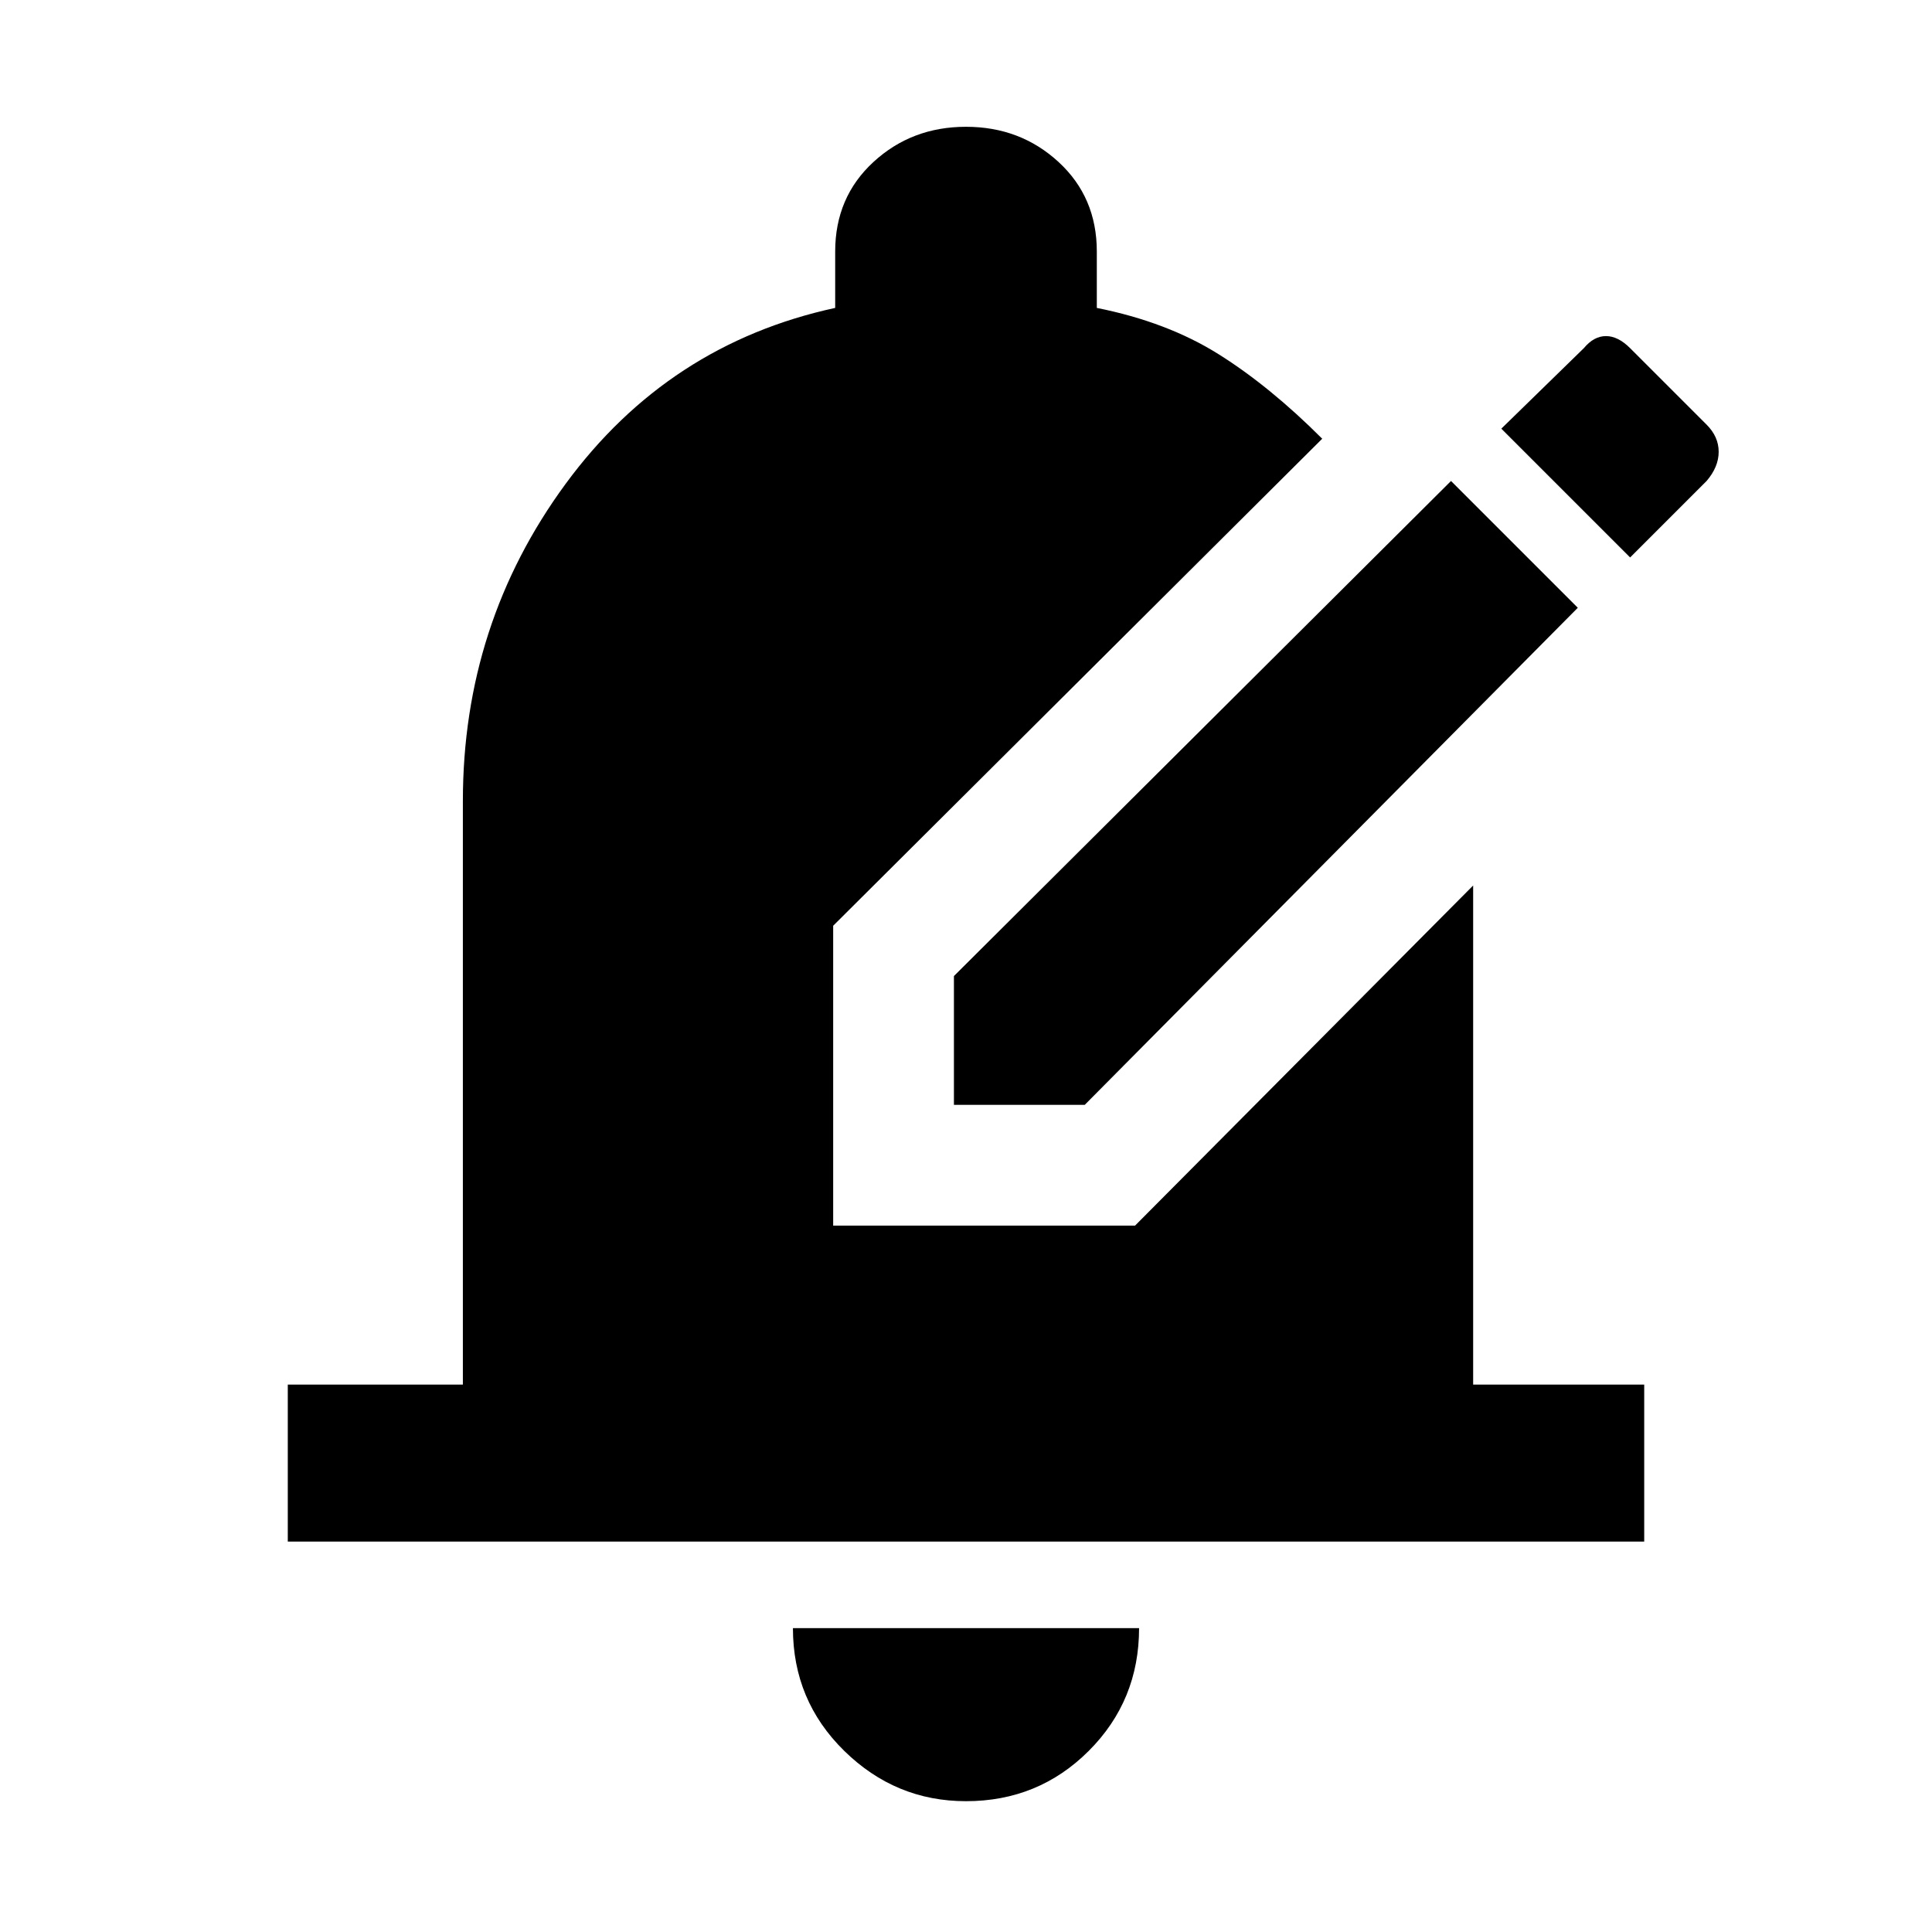 <svg xmlns="http://www.w3.org/2000/svg" height="48" width="48"><path d="M23.7 27.45h3.25L39.2 15.1l-3.15-3.15-12.35 12.3Zm16.8-13.6-3.2-3.2 2.05-2q.25-.3.55-.3.3 0 .6.3l1.9 1.9q.3.3.3.675 0 .375-.3.725ZM24 44.75q1.8 0 3.05-1.25 1.25-1.25 1.25-3.05h-8.6q0 1.8 1.275 3.05Q22.25 44.75 24 44.75ZM7.15 38.3v-3.9h4.35V19.9q0-4.4 2.55-7.875 2.55-3.475 6.7-4.375v-1.4q0-1.35.95-2.225T24 3.15q1.35 0 2.3.875.95.875.95 2.225v1.4Q29 8 30.275 8.8q1.275.8 2.575 2.1L20.7 23v7.45h7.5L36.6 22v12.4h4.25v3.9Z"/></svg>